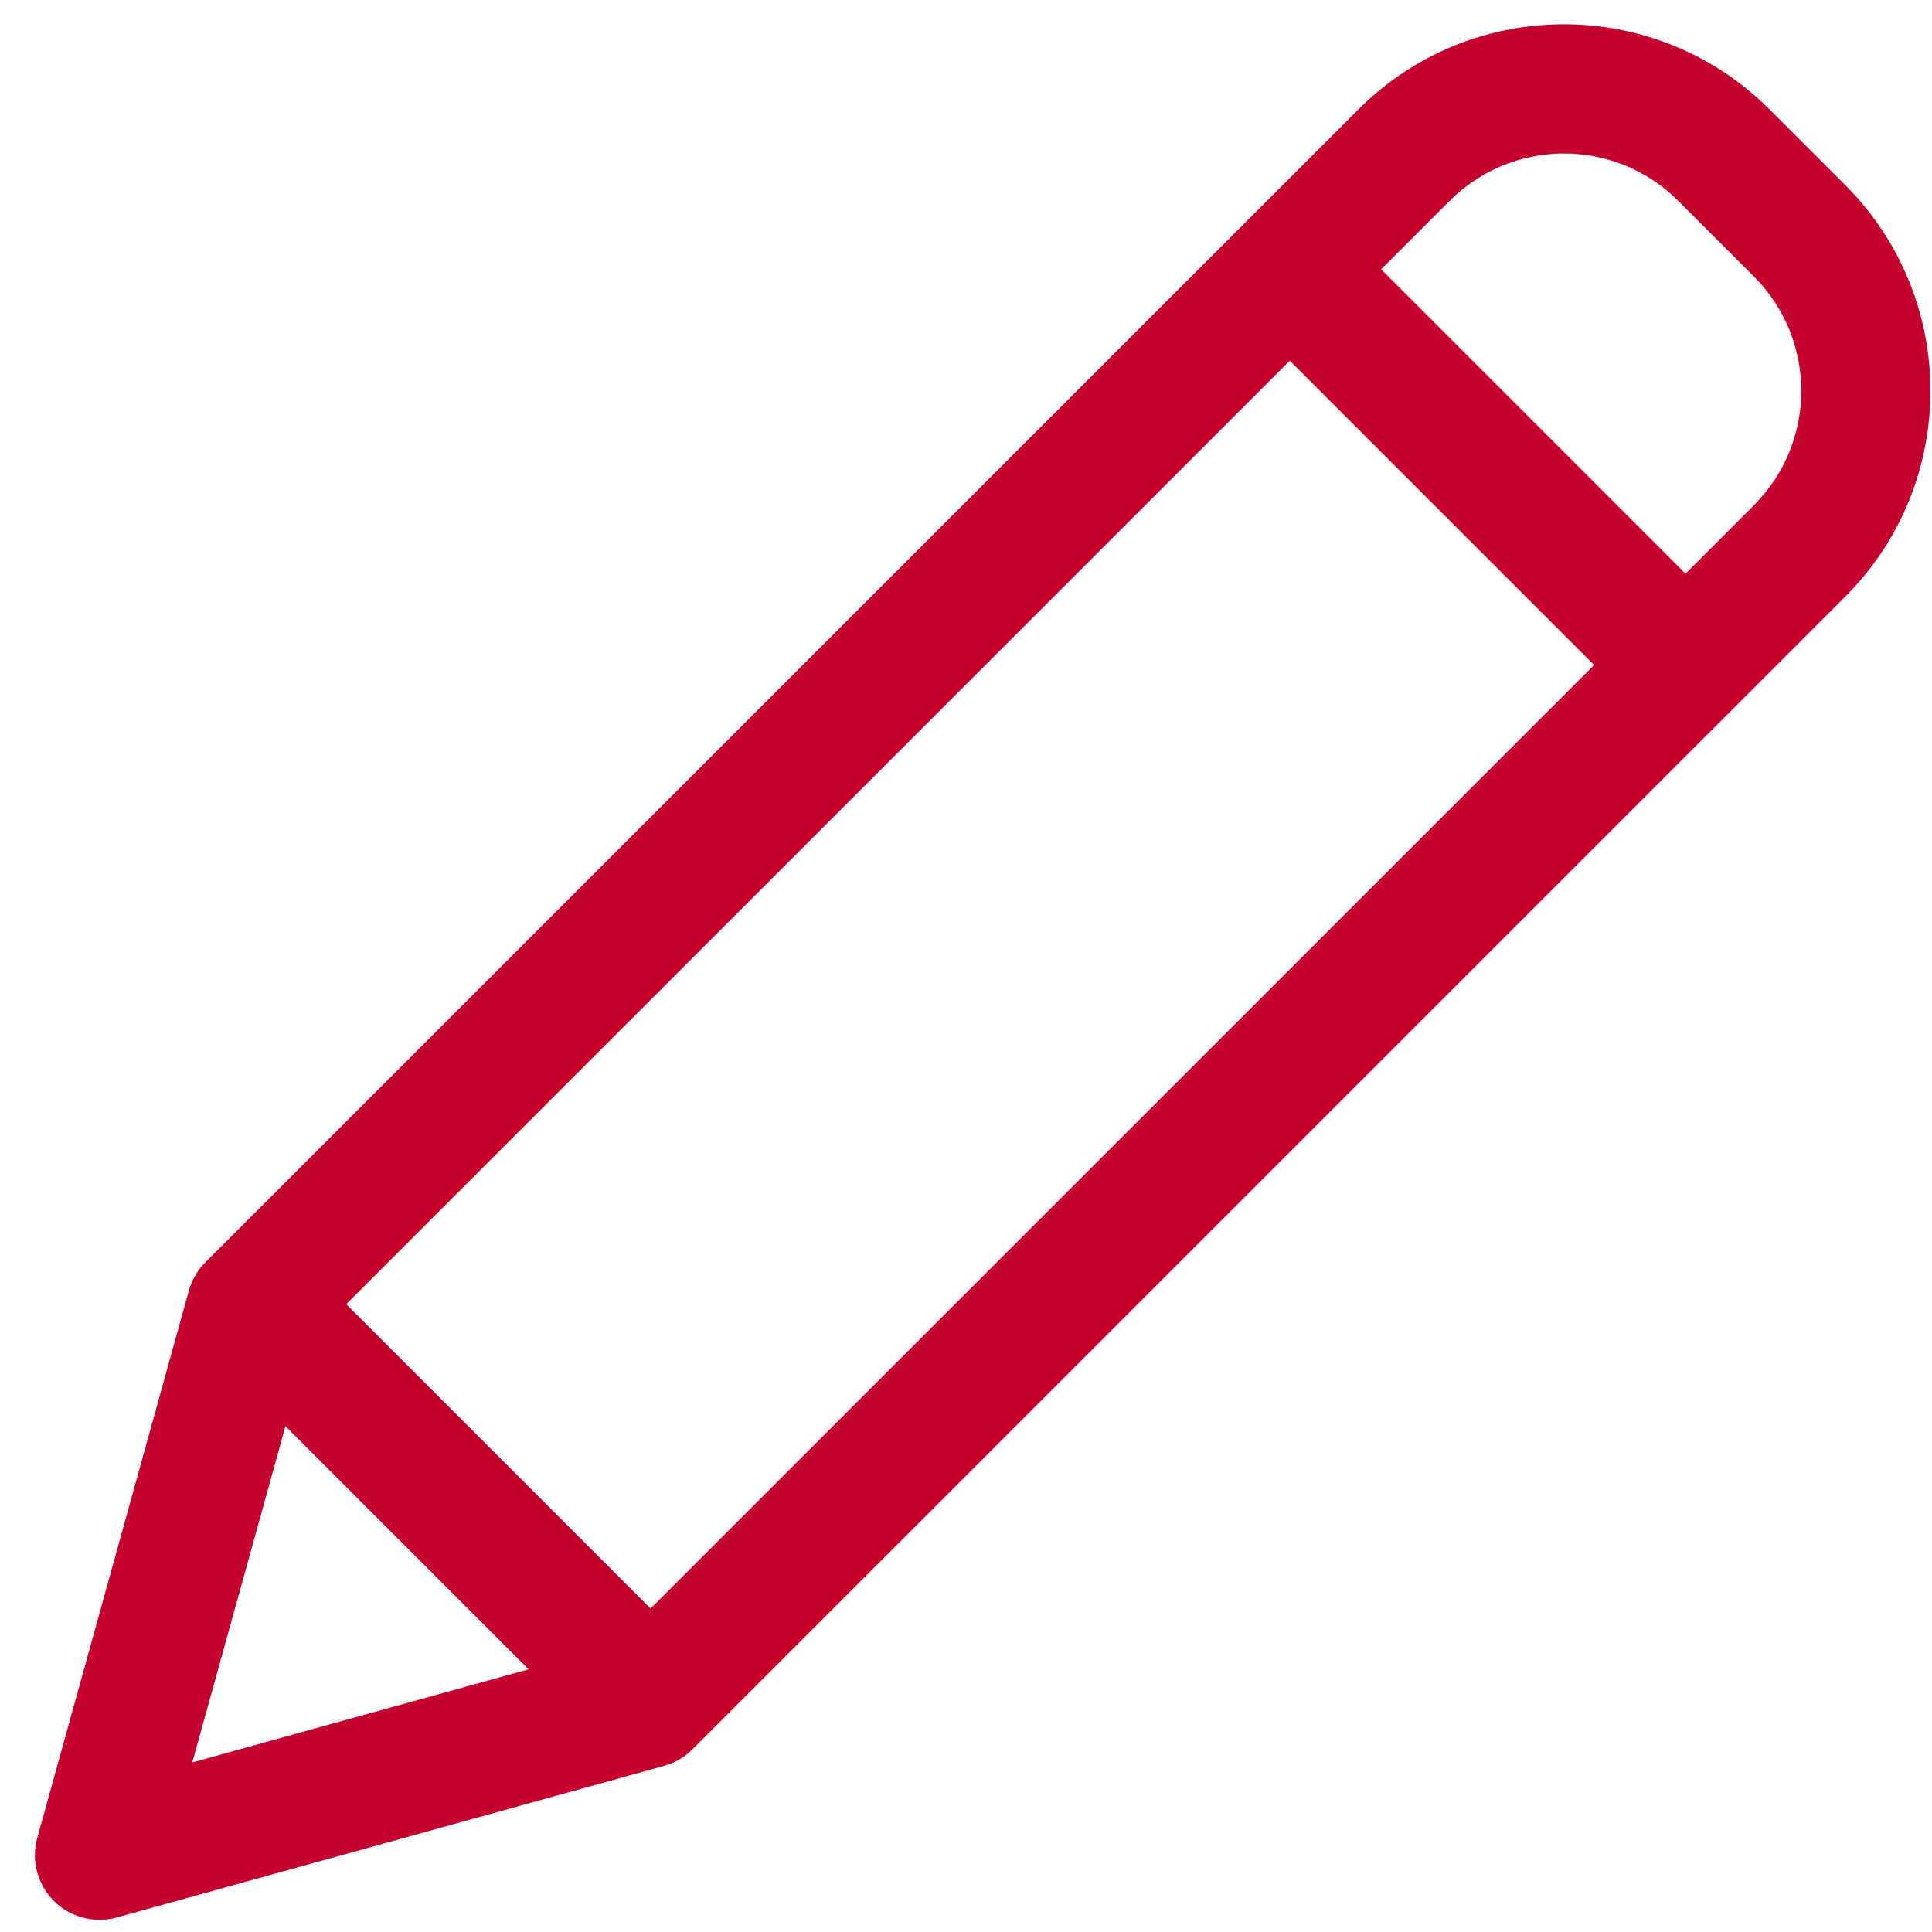 <svg width="53" height="53" viewBox="0 0 53 53" fill="none" xmlns="http://www.w3.org/2000/svg">
<path d="M48.544 3.002C45.429 -0.113 40.378 -0.113 37.263 3.002L5.636 34.626C5.419 34.843 5.263 35.111 5.181 35.406L1.022 50.42C0.851 51.035 1.025 51.694 1.476 52.147C1.929 52.598 2.588 52.772 3.203 52.602L18.218 48.442C18.513 48.361 18.782 48.204 18.999 47.987L50.625 16.363C53.735 13.246 53.735 8.199 50.625 5.082L48.544 3.002ZM9.499 35.778L35.383 9.896L43.73 18.243L17.846 44.125L9.499 35.778ZM7.831 39.124L14.501 45.793L5.275 48.349L7.831 39.124ZM48.118 13.856L46.238 15.736L37.889 7.389L39.77 5.509C41.501 3.778 44.306 3.778 46.037 5.509L48.118 7.589C49.846 9.321 49.846 12.125 48.118 13.856V13.856Z" fill="#C5002F"/>
</svg>
